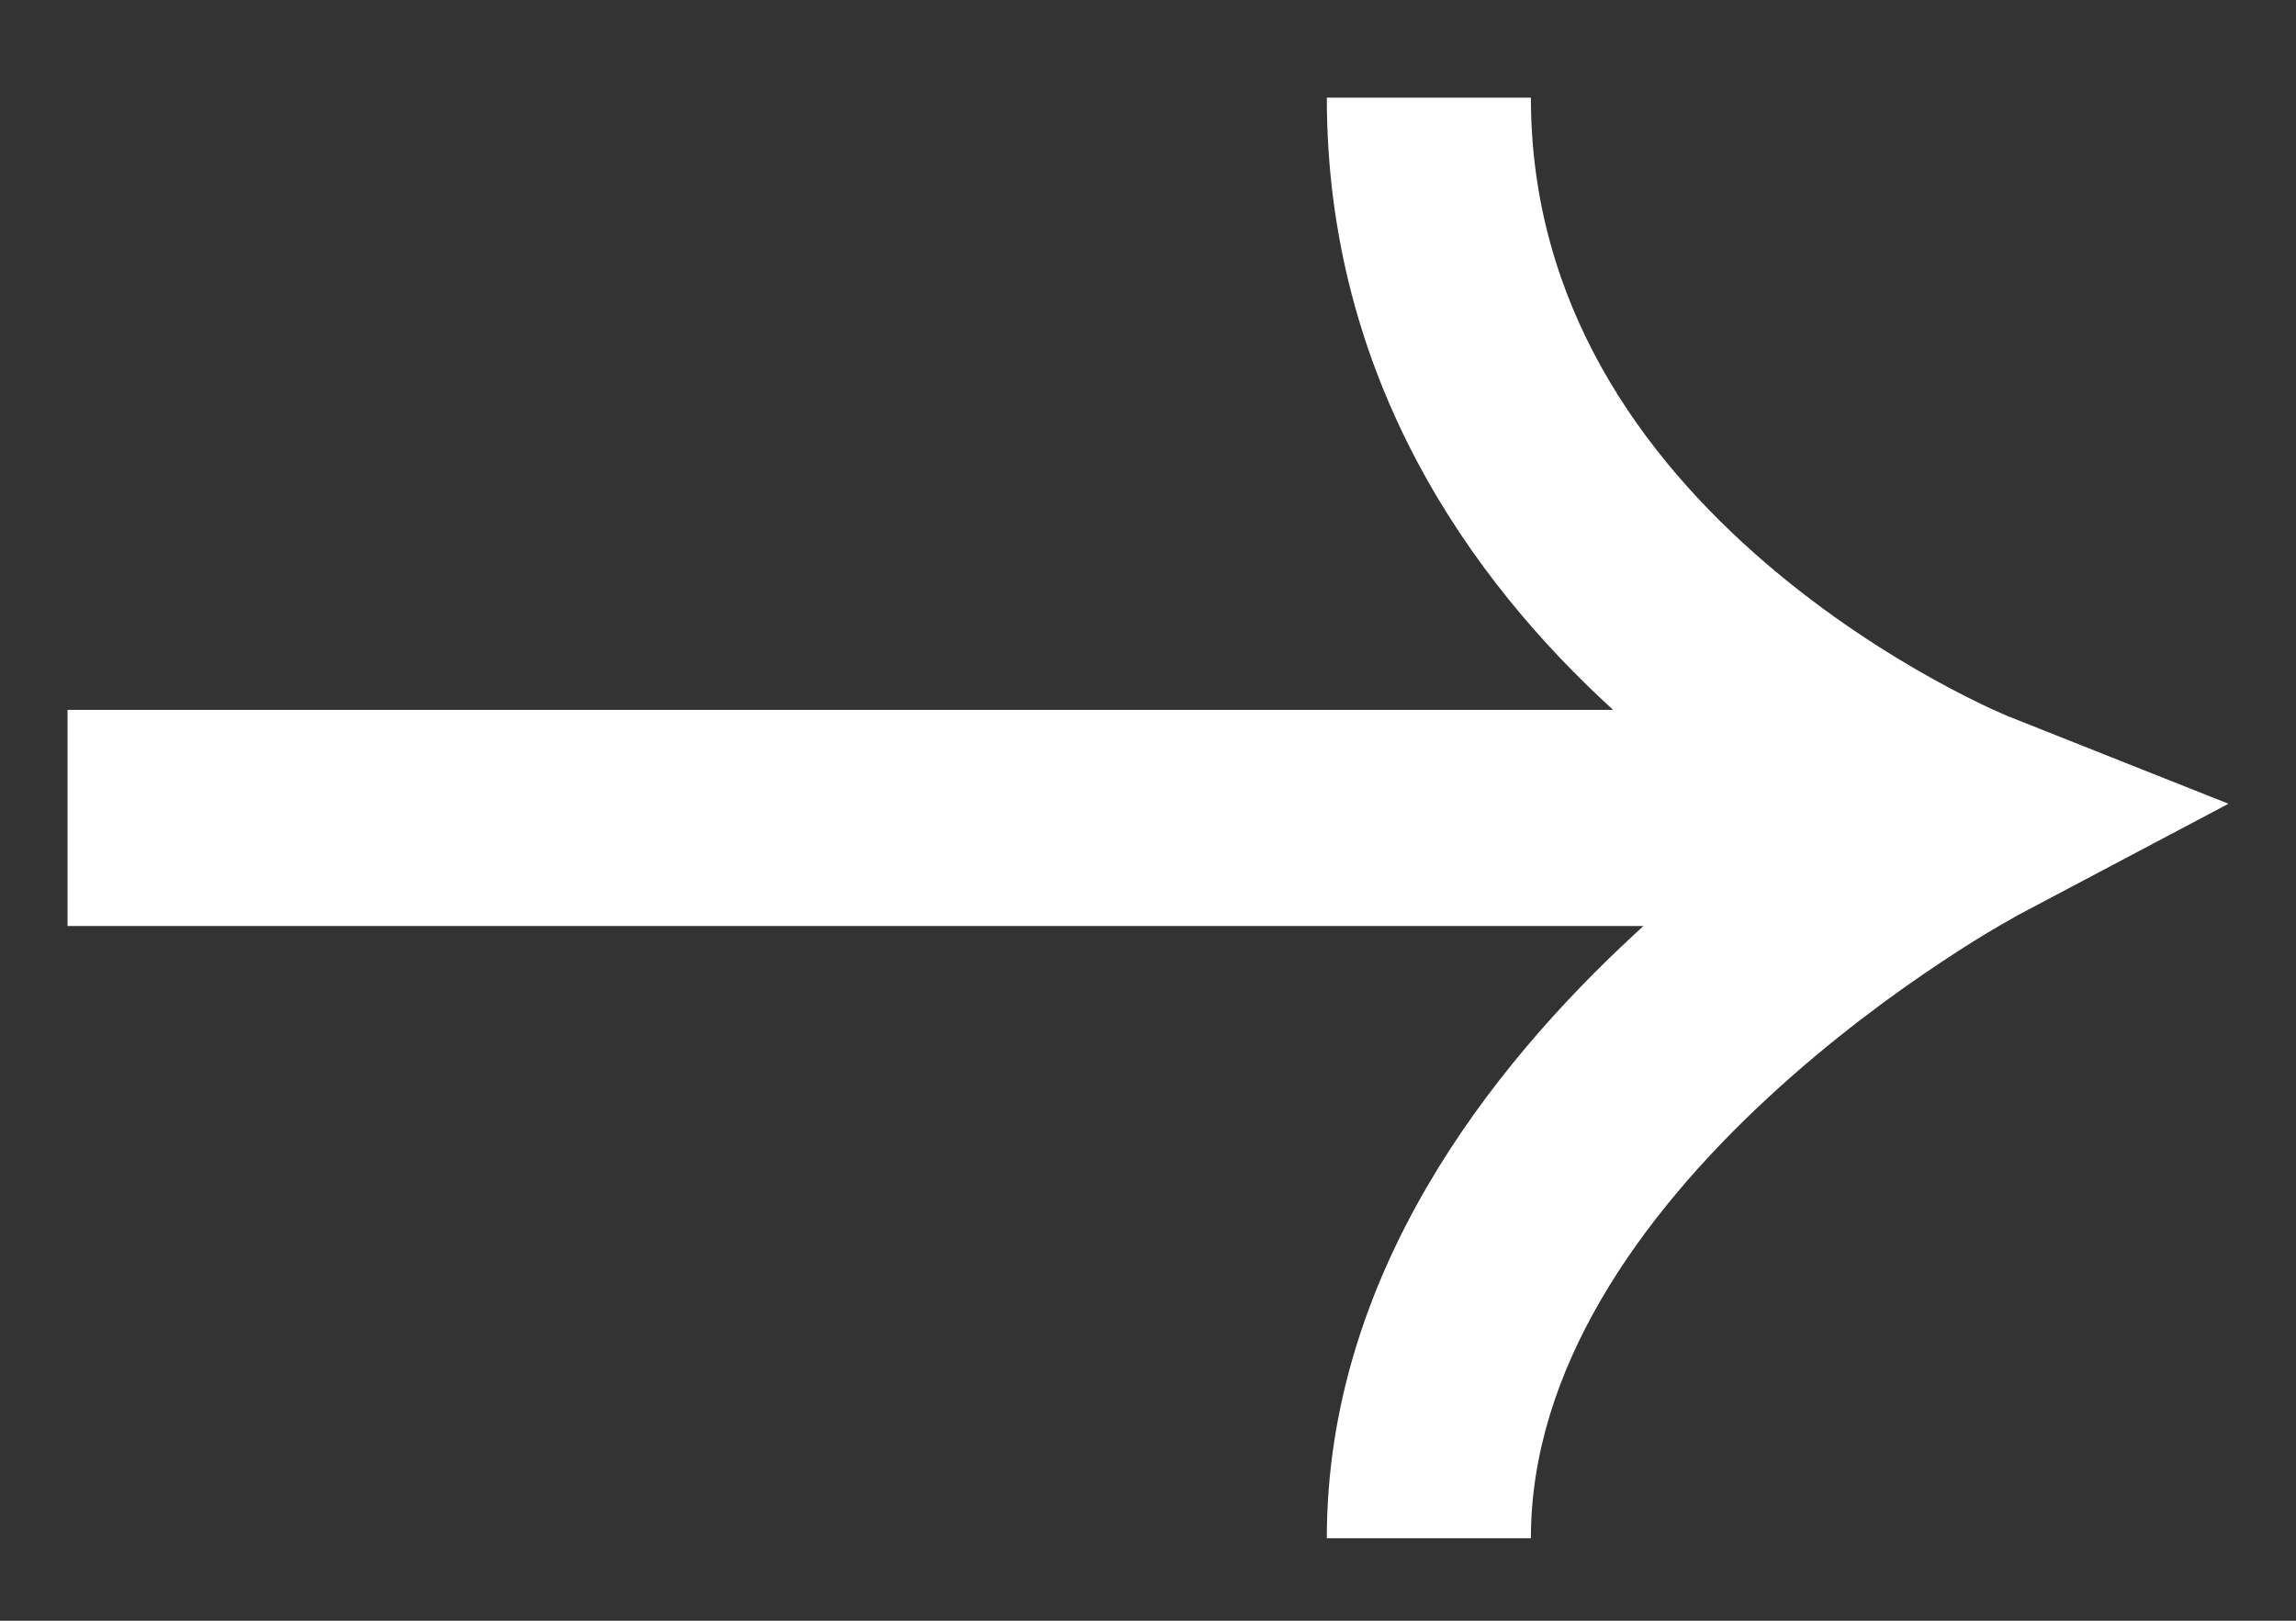 <svg width="17" height="12" viewBox="0 0 17 12" fill="none" xmlns="http://www.w3.org/2000/svg">
<rect x="0" y="0" width="17" height="12" fill="#333333" stroke="none"/>
<path fill-rule="evenodd" clip-rule="evenodd" d="M11.944 5.256C10.897 4.302 9.824 2.811 9.824 0.723H11.335C11.335 2.252 12.155 3.38 13.072 4.168C13.527 4.559 13.985 4.847 14.331 5.038C14.503 5.133 14.645 5.202 14.741 5.247C14.789 5.269 14.826 5.285 14.849 5.295L14.874 5.306L14.877 5.307L14.878 5.307L16.5 5.951L14.95 6.771L14.944 6.774L14.918 6.789C14.893 6.803 14.854 6.825 14.804 6.854C14.704 6.912 14.558 7.001 14.382 7.118C14.028 7.352 13.559 7.694 13.093 8.125C12.13 9.016 11.335 10.146 11.335 11.389H9.824C9.824 9.432 11.044 7.896 12.098 6.921C12.121 6.899 12.145 6.877 12.168 6.856H0.5V5.256H11.944Z" fill="white"/>
</svg>
